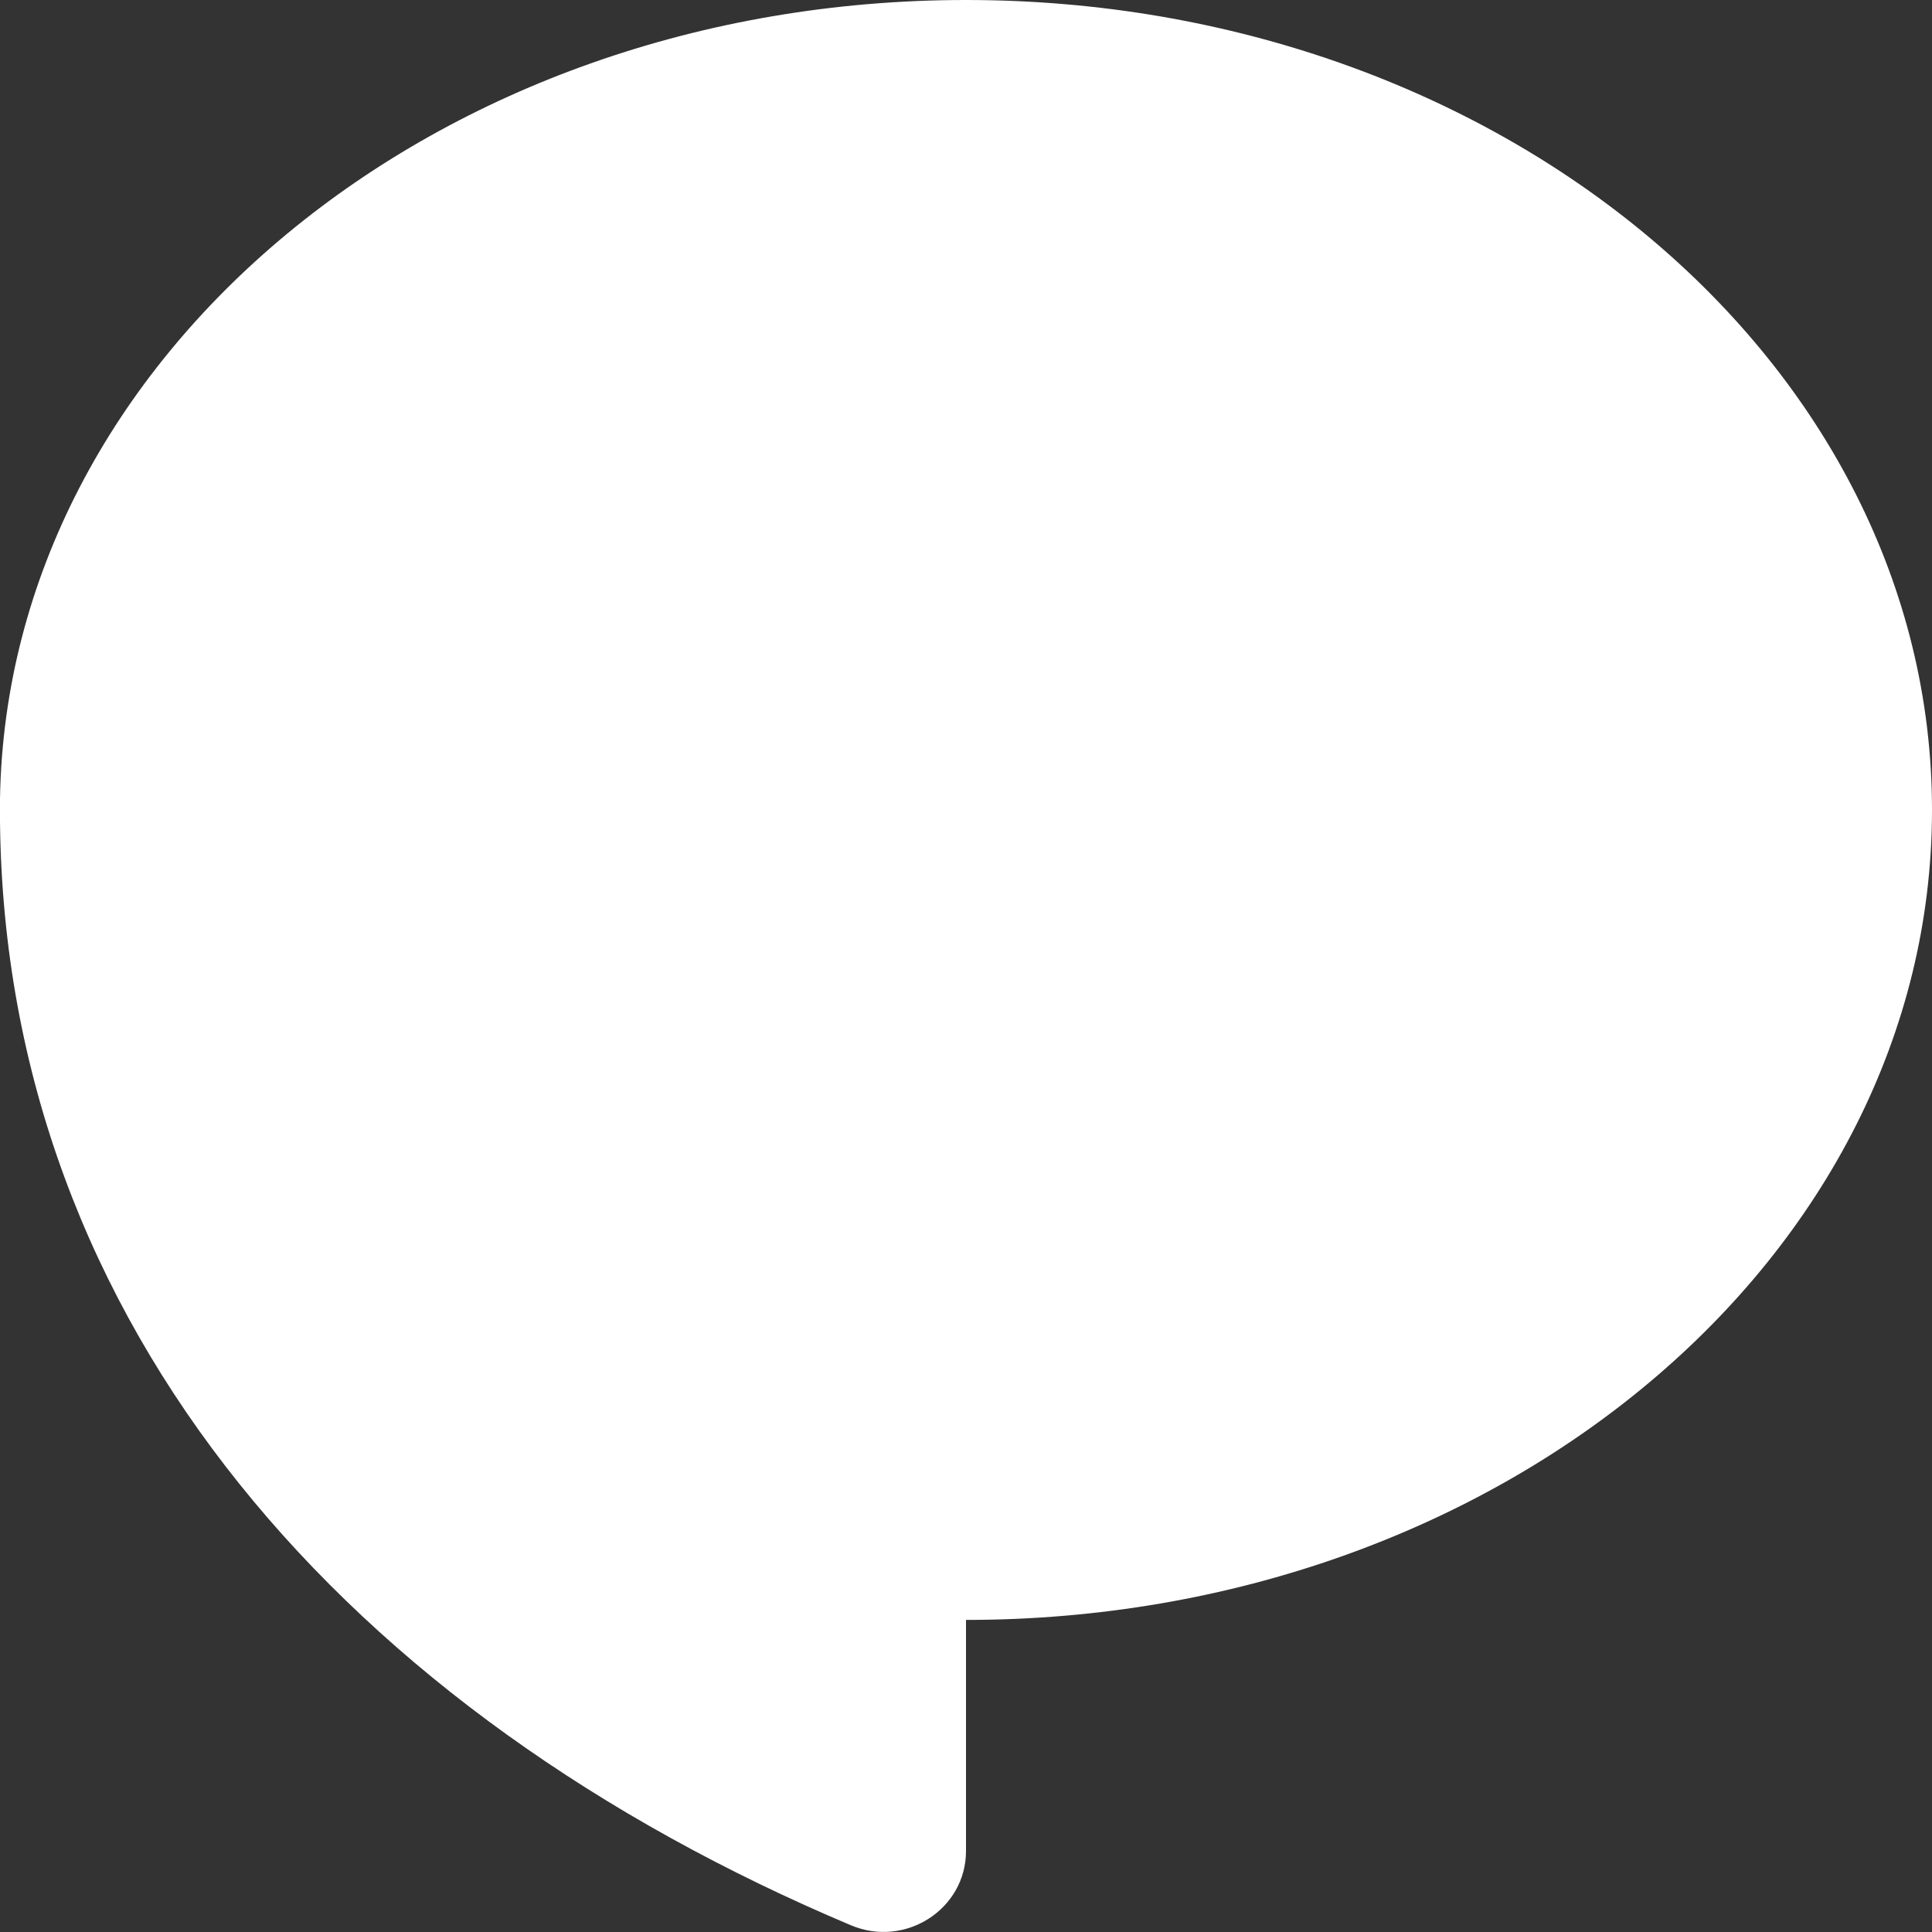 <?xml version="1.0" encoding="UTF-8"?>
<svg width="15px" height="15px" viewBox="0 0 15 15" version="1.1" xmlns="http://www.w3.org/2000/svg" xmlns:xlink="http://www.w3.org/1999/xlink">
    <rect x="0" y="0" width="15" height="15" fill="#333333" stroke="none"/>
    <!-- Generator: Sketch 63.1 (92452) - https://sketch.com -->
    <title>Path</title>
    <desc>Created with Sketch.</desc>
    <g id="Page-1" stroke="none" stroke-width="1" fill="none" fill-rule="evenodd">
        <g id="Android-Copy" transform="translate(-84, -65)" fill="#FFFFFF" fill-rule="nonzero">
            <g id="Group-21" transform="translate(72, 60)">
                <g id="Group">
                    <g id="Group-19" transform="translate(12, 4)">
                        <g id="speech-bubble" transform="translate(7.5, 8.5) scale(-1, 1) translate(-7.5, -8.5) translate(0, 1)">
                            <path d="M7.5,14.371 C7.5,14.822 7.97,15.126 8.393,14.948 C12.289,13.306 14.96,10.305 15,6.376 C15,6.347 15,6.318 15,6.288 C15,6.259 15,6.229 15,6.2 L15,6.376 C15,6.347 15,6.318 15,6.288 C15,6.259 15,6.229 15,6.2 C14.943,2.768 11.607,0 7.5,0 C3.358,0 0,2.815 0,6.288 C0,9.761 3.358,12.577 7.5,12.577 L7.5,14.371 Z" id="Path"></path>
                        </g>
                    </g>
                </g>
            </g>
        </g>
    </g>
</svg>
